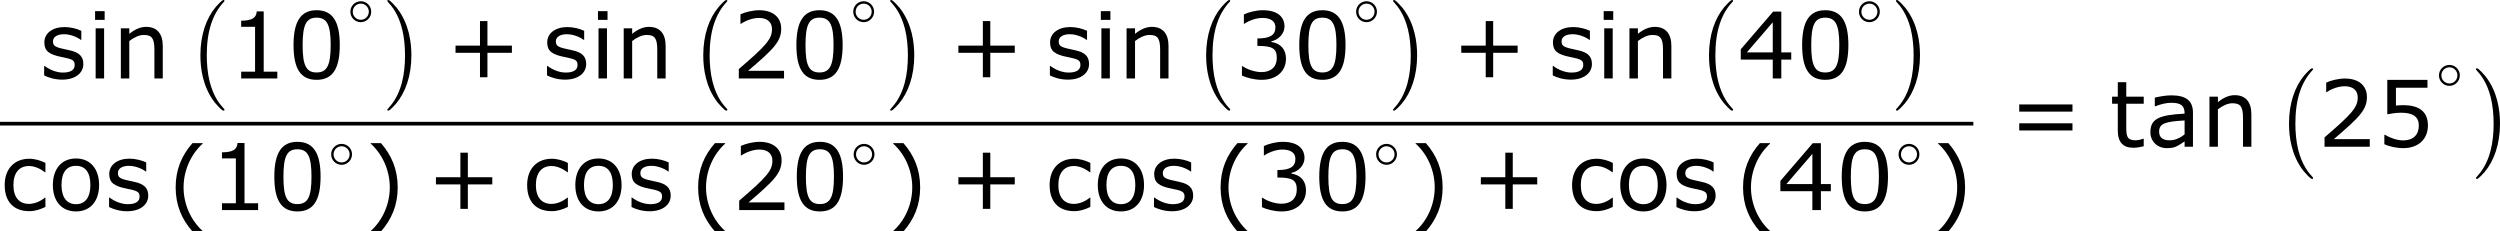 <?xml version='1.0' encoding='UTF-8'?>
<!-- Generated by CodeCogs with dvisvgm 3.2.2 -->
<svg version='1.1' xmlns='http://www.w3.org/2000/svg' xmlns:xlink='http://www.w3.org/1999/xlink' width='365.933pt' height='33.884pt' viewBox='-.244 -.228 365.933 33.884'>
<defs>
<path id='g0-0' d='M4.937 13.736C4.937 13.689 4.914 13.665 4.89 13.629C4.34 13.043 3.527 12.075 3.025 10.126C2.75 9.038 2.642 7.807 2.642 6.695C2.642 3.551 3.395 1.351 4.83-.203C4.937-.311 4.937-.335 4.937-.359C4.937-.478 4.842-.478 4.794-.478C4.615-.478 3.969 .239 3.814 .418C2.594 1.865 1.817 4.017 1.817 6.683C1.817 8.381 2.116 10.784 3.682 12.804C3.802 12.947 4.579 13.856 4.794 13.856C4.842 13.856 4.937 13.856 4.937 13.736Z'/>
<path id='g0-1' d='M3.646 6.695C3.646 4.997 3.347 2.594 1.781 .574C1.662 .43 .885-.478 .669-.478C.61-.478 .526-.454 .526-.359C.526-.311 .55-.275 .598-.239C1.172 .383 1.949 1.351 2.439 3.252C2.714 4.34 2.821 5.571 2.821 6.683C2.821 7.89 2.714 9.11 2.403 10.281C1.949 11.955 1.243 12.912 .634 13.581C.526 13.689 .526 13.713 .526 13.736C.526 13.832 .61 13.856 .669 13.856C.849 13.856 1.506 13.127 1.65 12.959C2.869 11.513 3.646 9.361 3.646 6.695Z'/>
<path id='g1-14' d='M3.258-1.494C3.258-2.254 2.648-2.851 1.907-2.851S.556-2.248 .556-1.494C.556-.735 1.166-.137 1.907-.137S3.258-.741 3.258-1.494ZM1.907-.448C1.333-.448 .867-.909 .867-1.494S1.333-2.54 1.907-2.54S2.947-2.08 2.947-1.494S2.481-.448 1.907-.448Z'/>
<path id='g3-40' d='M4.55 2.394V2.334C3.001 .941 2.072-1.155 2.072-3.323C2.072-5.479 3.001-7.587 4.55-8.992V-9.052H3.228C1.846-7.48 1.048-5.657 1.048-3.323S1.846 .822 3.228 2.394H4.55Z'/>
<path id='g3-41' d='M4.359-3.323C4.359-5.657 3.561-7.48 2.192-9.052H.858V-8.992C2.418-7.587 3.335-5.479 3.335-3.323C3.335-1.155 2.418 .941 .858 2.334V2.394H2.192C3.561 .822 4.359-.989 4.359-3.323Z'/>
<path id='g3-43' d='M8.528-3.323V-4.252H5.36V-7.432H4.395V-4.252H1.227V-3.323H4.395V-.155H5.36V-3.323H8.528Z'/>
<path id='g3-48' d='M6.789-4.335C6.789-7.349 5.872-8.838 3.788-8.838C1.739-8.838 .798-7.396 .798-4.324C.798-1.263 1.715 .179 3.788 .179C5.836 .179 6.789-1.227 6.789-4.335ZM5.61-4.335C5.61-1.703 5.133-.774 3.788-.774C2.43-.774 1.977-1.691 1.977-4.324S2.442-7.873 3.788-7.873S5.61-6.944 5.61-4.335Z'/>
<path id='g3-49' d='M6.301 0V-.881H4.538V-8.683H3.633C3.585-7.837 2.99-7.48 1.62-7.48V-6.694H3.418V-.881H1.62V0H6.301Z'/>
<path id='g3-50' d='M6.801 0V-.989H2.144C5.491-3.835 6.432-4.8 6.432-6.455C6.432-7.92 5.36-8.838 3.585-8.838C2.728-8.838 1.703-8.576 1.155-8.302V-7.075H1.215C1.989-7.587 2.859-7.837 3.561-7.837C4.621-7.837 5.241-7.301 5.241-6.396C5.241-5.098 4.478-4.252 .941-1.215V0H6.801Z'/>
<path id='g3-51' d='M6.682-2.561C6.682-3.752 6.003-4.538 4.788-4.728V-4.812C5.705-5.002 6.491-5.789 6.491-6.753C6.491-7.563 6.039-8.838 3.657-8.838C2.799-8.838 1.775-8.564 1.227-8.29V-7.075H1.274C2.013-7.563 2.894-7.837 3.633-7.837C4.717-7.837 5.312-7.396 5.312-6.634C5.312-5.61 4.609-5.181 2.978-5.181V-4.216C4.907-4.216 5.491-3.895 5.491-2.656C5.491-1.501 4.74-.822 3.514-.822C2.68-.822 1.715-1.143 1.06-1.584H.977V-.369C1.572-.095 2.573 .179 3.537 .179C5.467 .179 6.682-.953 6.682-2.561Z'/>
<path id='g3-52' d='M6.991-2.442V-3.371H5.705V-8.659H4.645L.453-3.776V-2.442H4.597V0H5.705V-2.442H6.991ZM4.597-3.371H1.239L4.597-7.277V-3.371Z'/>
<path id='g3-53' d='M6.729-2.751C6.729-4.502 5.646-5.384 3.549-5.384C3.287-5.384 2.918-5.372 2.585-5.336V-7.647H6.67V-8.659H1.465V-4.204C1.918-4.288 2.585-4.407 3.263-4.407C4.8-4.407 5.55-3.871 5.55-2.751C5.55-1.536 4.812-.822 3.537-.822C2.716-.822 1.81-1.155 1.167-1.548H1.084V-.322C1.691-.048 2.62 .179 3.561 .179C5.479 .179 6.729-.989 6.729-2.751Z'/>
<path id='g3-61' d='M8.325-4.55V-5.479H1.429V-4.55H8.325ZM8.325-2.108V-3.037H1.429V-2.108H8.325Z'/>
<path id='g3-97' d='M6.122 0V-4.407C6.122-5.955 5.241-6.658 3.299-6.658C2.513-6.658 1.608-6.467 1.179-6.36V-5.241H1.239C1.989-5.538 2.716-5.693 3.287-5.693C4.586-5.693 5.038-5.336 5.038-4.288C1.644-4.121 .607-3.573 .607-1.882C.607-.679 1.536 .179 2.704 .179C3.68 .179 3.99 .024 5.038-.691V0H6.122ZM5.038-1.596C4.49-1.179 3.871-.834 3.097-.834C2.18-.834 1.739-1.215 1.739-1.965C1.739-3.001 2.501-3.263 5.038-3.406V-1.596Z'/>
<path id='g3-99' d='M5.884-.405V-1.608H5.824C5.181-1.096 4.443-.798 3.752-.798C2.477-.798 1.739-1.667 1.739-3.24C1.739-4.848 2.513-5.705 3.752-5.705C4.431-5.705 5.157-5.407 5.824-4.895H5.884V-6.11C5.288-6.408 4.538-6.646 3.799-6.646C1.882-6.646 .607-5.36 .607-3.24C.607-1.108 1.739 .143 3.799 .143C4.538 .143 5.145-.06 5.884-.405Z'/>
<path id='g3-105' d='M2.251-7.587V-8.718H1.012V-7.587H2.251ZM2.18 0V-6.491H1.084V0H2.18Z'/>
<path id='g3-110' d='M6.503 0V-4.216C6.503-5.8 5.753-6.682 4.347-6.682C3.585-6.682 2.847-6.336 2.168-5.777V-6.491H1.072V0H2.168V-4.848C2.763-5.312 3.442-5.634 4.038-5.634C5.098-5.634 5.419-5.193 5.419-3.704V0H6.503Z'/>
<path id='g3-111' d='M6.61-3.24C6.61-5.36 5.443-6.682 3.621-6.682C1.775-6.682 .619-5.36 .619-3.24C.619-1.131 1.775 .179 3.621 .179C5.443 .179 6.61-1.131 6.61-3.24ZM5.479-3.24C5.479-1.596 4.776-.762 3.621-.762C2.442-.762 1.739-1.62 1.739-3.24C1.739-4.931 2.43-5.729 3.621-5.729C4.788-5.729 5.479-4.931 5.479-3.24Z'/>
<path id='g3-115' d='M5.717-1.87C5.717-2.823 5.217-3.394 3.847-3.668C2.108-4.026 1.787-4.145 1.787-4.812C1.787-5.419 2.406-5.729 3.216-5.729C3.978-5.729 4.848-5.407 5.407-4.991H5.455V-6.17C4.931-6.432 4.061-6.658 3.287-6.658C1.715-6.658 .667-5.848 .667-4.669C.667-3.573 1.263-3.097 2.918-2.775C4.3-2.501 4.597-2.37 4.597-1.739C4.597-1.072 4.026-.762 3.061-.762C2.287-.762 1.394-1.096 .703-1.62H.643V-.393C1.179-.119 2.013 .155 2.978 .155C4.669 .155 5.717-.691 5.717-1.87Z'/>
<path id='g3-116' d='M4.455-.06V-1.036H4.395C4.216-.977 3.776-.834 3.418-.834C2.263-.834 2.192-1.382 2.192-2.62V-5.574H4.455V-6.491H2.192V-8.361H1.096V-6.491H.357V-5.574H1.096V-2.12C1.096-.548 1.798 .131 3.132 .131C3.514 .131 4.038 .048 4.455-.06Z'/>
</defs>
<g id='page1' transform='matrix(1.13 0 0 1.13 -65.342 -61.02)'>
<use x='62.686' y='63.96' xlink:href='#g3-115'/>
<use x='68.914' y='63.96' xlink:href='#g3-105'/>
<use x='72.19' y='63.96' xlink:href='#g3-110'/>
<use x='81.75' y='54.276' xlink:href='#g0-0'/>
<use x='87.23' y='63.96' xlink:href='#g3-49'/>
<use x='94.833' y='63.96' xlink:href='#g3-48'/>
<use x='102.437' y='56.809' xlink:href='#g1-14'/>
<use x='107.252' y='54.276' xlink:href='#g0-1'/>
<use x='115.388' y='63.96' xlink:href='#g3-43'/>
<use x='127.824' y='63.96' xlink:href='#g3-115'/>
<use x='134.053' y='63.96' xlink:href='#g3-105'/>
<use x='137.328' y='63.96' xlink:href='#g3-110'/>
<use x='146.888' y='54.276' xlink:href='#g0-0'/>
<use x='152.368' y='63.96' xlink:href='#g3-50'/>
<use x='159.971' y='63.96' xlink:href='#g3-48'/>
<use x='167.575' y='56.809' xlink:href='#g1-14'/>
<use x='172.39' y='54.276' xlink:href='#g0-1'/>
<use x='180.526' y='63.96' xlink:href='#g3-43'/>
<use x='192.962' y='63.96' xlink:href='#g3-115'/>
<use x='199.191' y='63.96' xlink:href='#g3-105'/>
<use x='202.467' y='63.96' xlink:href='#g3-110'/>
<use x='212.027' y='54.276' xlink:href='#g0-0'/>
<use x='217.506' y='63.96' xlink:href='#g3-51'/>
<use x='225.11' y='63.96' xlink:href='#g3-48'/>
<use x='232.713' y='56.809' xlink:href='#g1-14'/>
<use x='237.528' y='54.276' xlink:href='#g0-1'/>
<use x='245.665' y='63.96' xlink:href='#g3-43'/>
<use x='258.1' y='63.96' xlink:href='#g3-115'/>
<use x='264.329' y='63.96' xlink:href='#g3-105'/>
<use x='267.605' y='63.96' xlink:href='#g3-110'/>
<use x='277.165' y='54.276' xlink:href='#g0-0'/>
<use x='282.644' y='63.96' xlink:href='#g3-52'/>
<use x='290.248' y='63.96' xlink:href='#g3-48'/>
<use x='297.851' y='56.809' xlink:href='#g1-14'/>
<use x='302.667' y='54.276' xlink:href='#g0-1'/>
<rect x='57.609' y='69.579' height='.478' width='255.614'/>
<use x='57.609' y='81.008' xlink:href='#g3-99'/>
<use x='63.837' y='81.008' xlink:href='#g3-111'/>
<use x='71.094' y='81.008' xlink:href='#g3-115'/>
<use x='79.315' y='81.39' xlink:href='#g3-40'/>
<use x='84.743' y='81.008' xlink:href='#g3-49'/>
<use x='92.346' y='81.008' xlink:href='#g3-48'/>
<use x='99.95' y='75.285' xlink:href='#g1-14'/>
<use x='104.765' y='81.39' xlink:href='#g3-41'/>
<use x='112.85' y='81.008' xlink:href='#g3-43'/>
<use x='125.285' y='81.008' xlink:href='#g3-99'/>
<use x='131.514' y='81.008' xlink:href='#g3-111'/>
<use x='138.771' y='81.008' xlink:href='#g3-115'/>
<use x='146.992' y='81.39' xlink:href='#g3-40'/>
<use x='152.42' y='81.008' xlink:href='#g3-50'/>
<use x='160.023' y='81.008' xlink:href='#g3-48'/>
<use x='167.627' y='75.285' xlink:href='#g1-14'/>
<use x='172.442' y='81.39' xlink:href='#g3-41'/>
<use x='180.526' y='81.008' xlink:href='#g3-43'/>
<use x='192.962' y='81.008' xlink:href='#g3-99'/>
<use x='199.191' y='81.008' xlink:href='#g3-111'/>
<use x='206.448' y='81.008' xlink:href='#g3-115'/>
<use x='214.669' y='81.39' xlink:href='#g3-40'/>
<use x='220.096' y='81.008' xlink:href='#g3-51'/>
<use x='227.7' y='81.008' xlink:href='#g3-48'/>
<use x='235.303' y='75.285' xlink:href='#g1-14'/>
<use x='240.119' y='81.39' xlink:href='#g3-41'/>
<use x='248.203' y='81.008' xlink:href='#g3-43'/>
<use x='260.639' y='81.008' xlink:href='#g3-99'/>
<use x='266.868' y='81.008' xlink:href='#g3-111'/>
<use x='274.124' y='81.008' xlink:href='#g3-115'/>
<use x='282.345' y='81.39' xlink:href='#g3-40'/>
<use x='287.773' y='81.008' xlink:href='#g3-52'/>
<use x='295.377' y='81.008' xlink:href='#g3-48'/>
<use x='302.98' y='75.285' xlink:href='#g1-14'/>
<use x='307.795' y='81.39' xlink:href='#g3-41'/>
<use x='317.739' y='72.807' xlink:href='#g3-61'/>
<use x='330.839' y='72.807' xlink:href='#g3-116'/>
<use x='335.55' y='72.807' xlink:href='#g3-97'/>
<use x='342.735' y='72.807' xlink:href='#g3-110'/>
<use x='352.295' y='63.123' xlink:href='#g0-0'/>
<use x='357.774' y='72.807' xlink:href='#g3-50'/>
<use x='365.378' y='72.807' xlink:href='#g3-53'/>
<use x='372.981' y='65.058' xlink:href='#g1-14'/>
<use x='377.797' y='63.123' xlink:href='#g0-1'/>
</g>
</svg>